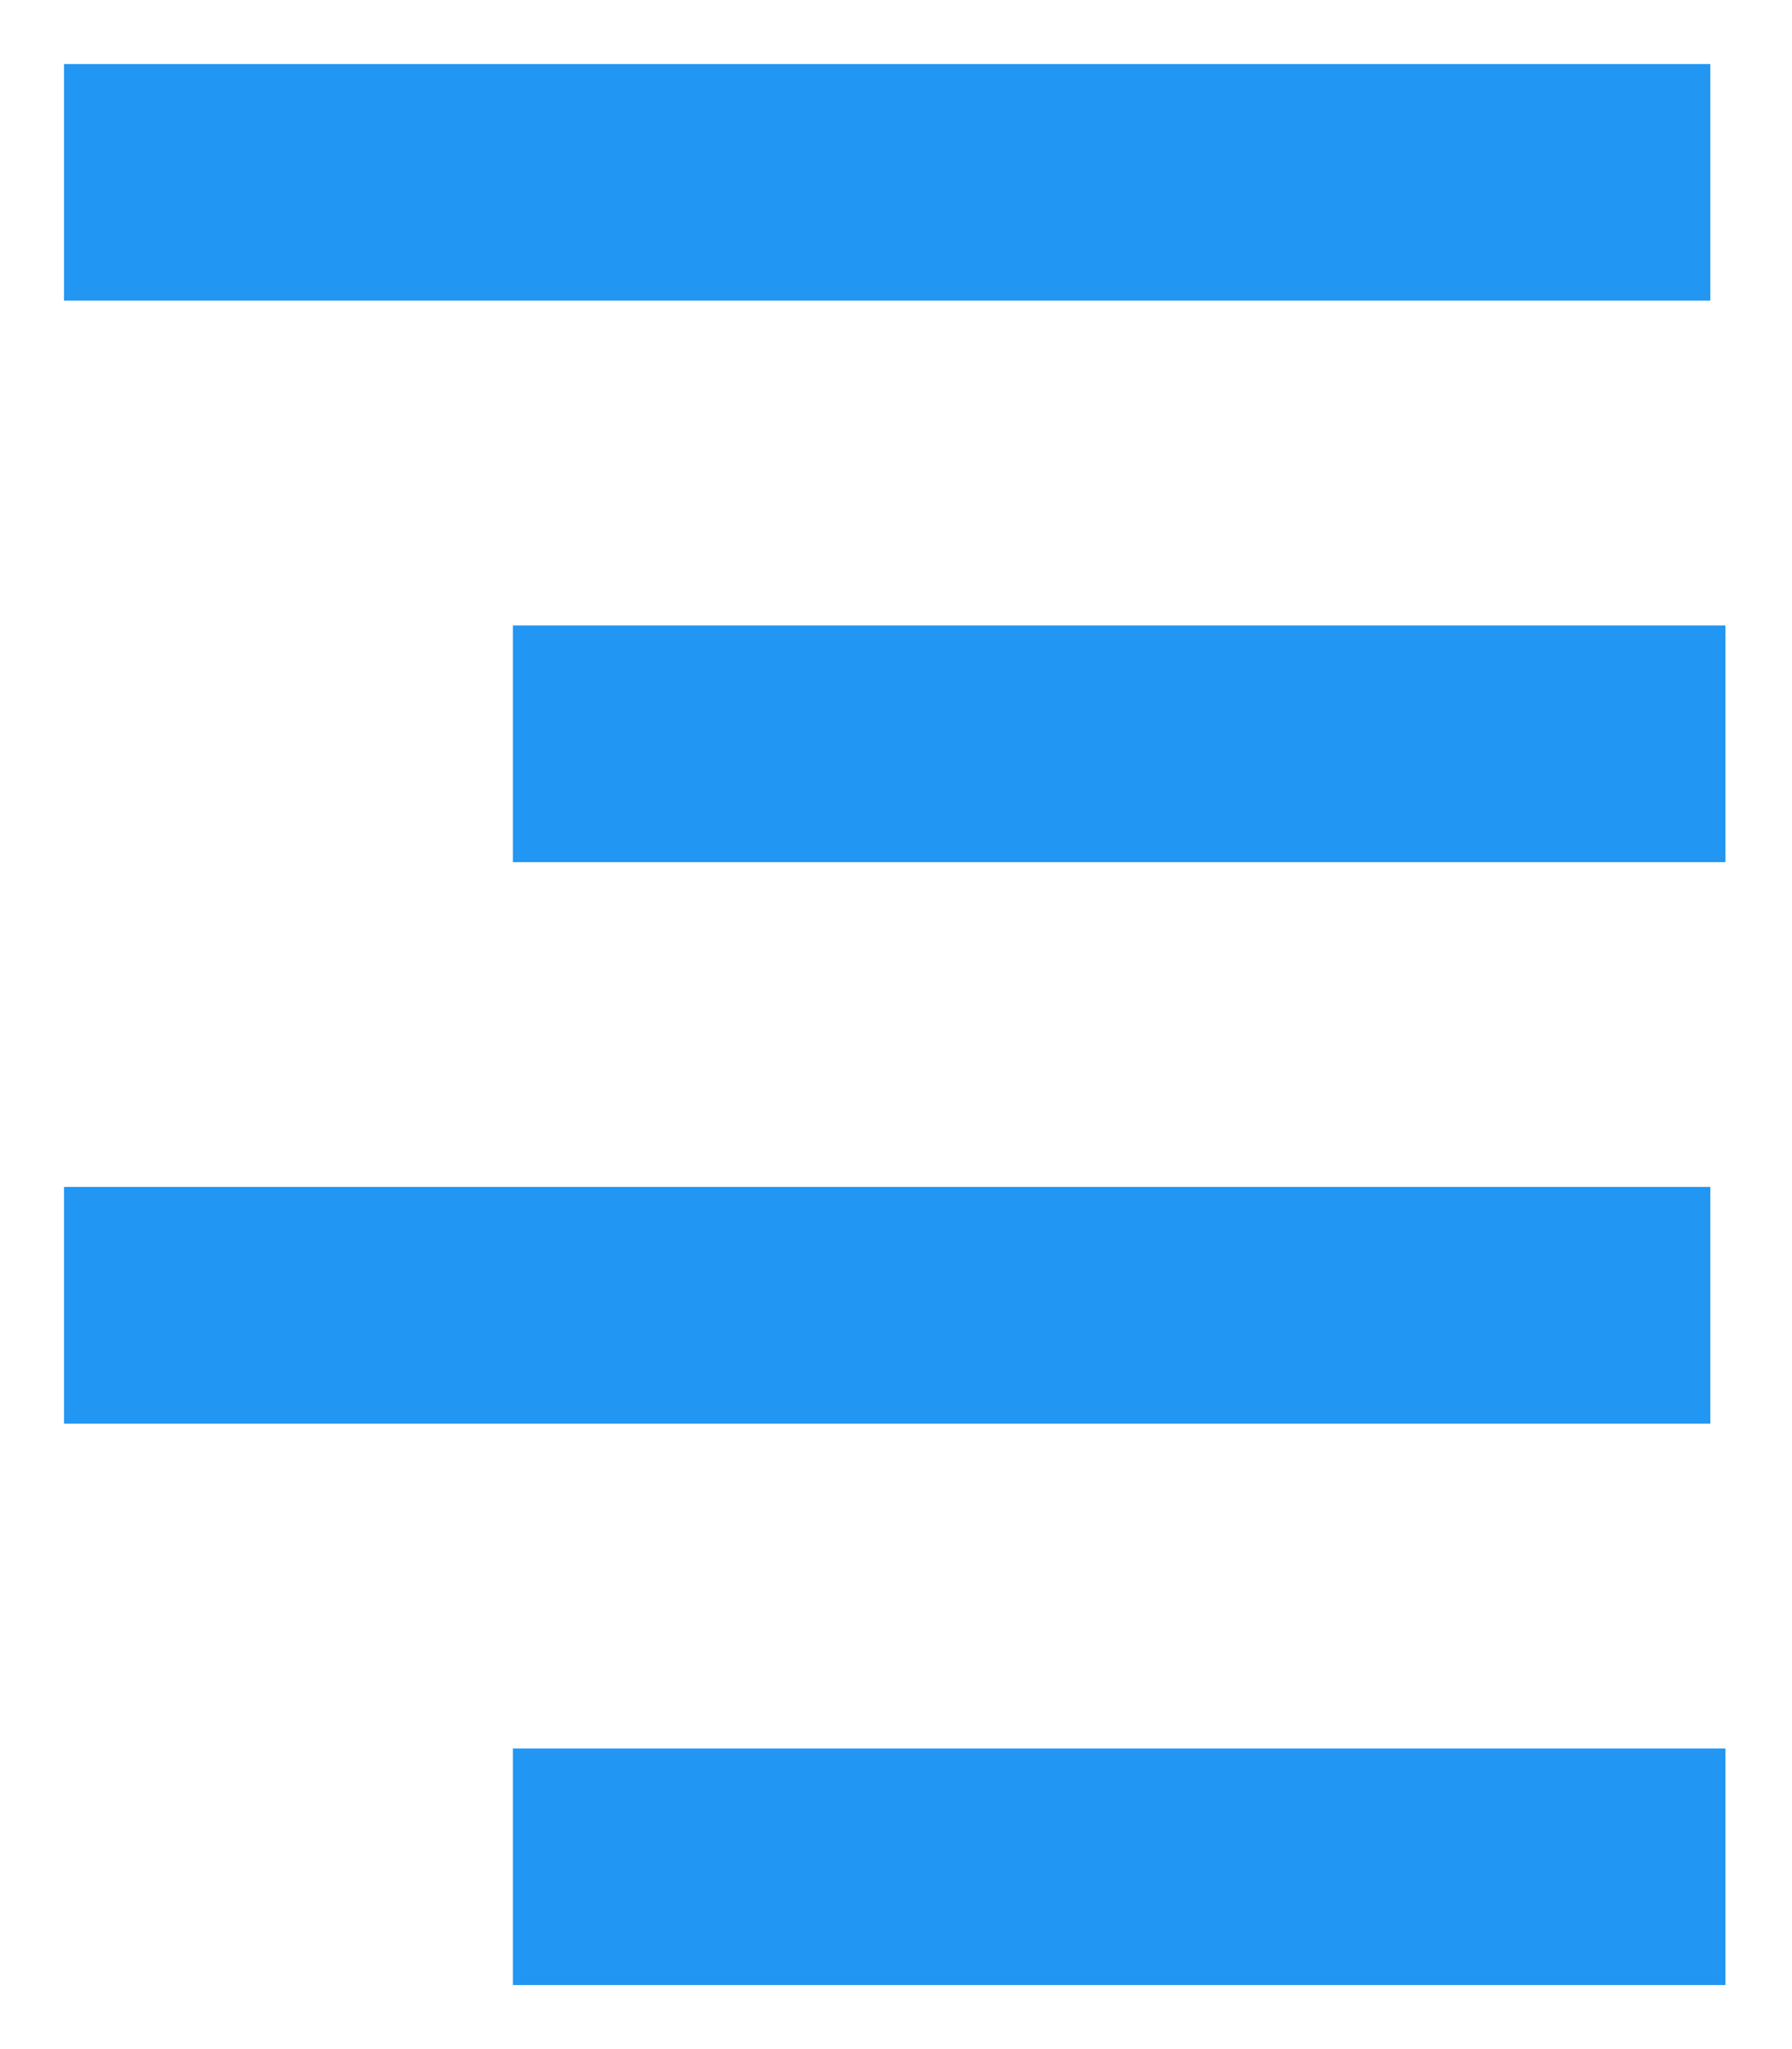 <svg xmlns="http://www.w3.org/2000/svg" width="14" height="16" viewBox="0 0 14 16">
    <path fill="#2196f3" fill-rule="nonzero" stroke="#2196f3" d="M12.98 14.153V15H4.507v-.847h8.473zm-.118-4.385v.848H1v-.848h11.862zm.118-4.384v.848H4.507v-.848h8.473zM12.862 1v.847H1V1h11.862z"/>
</svg>
